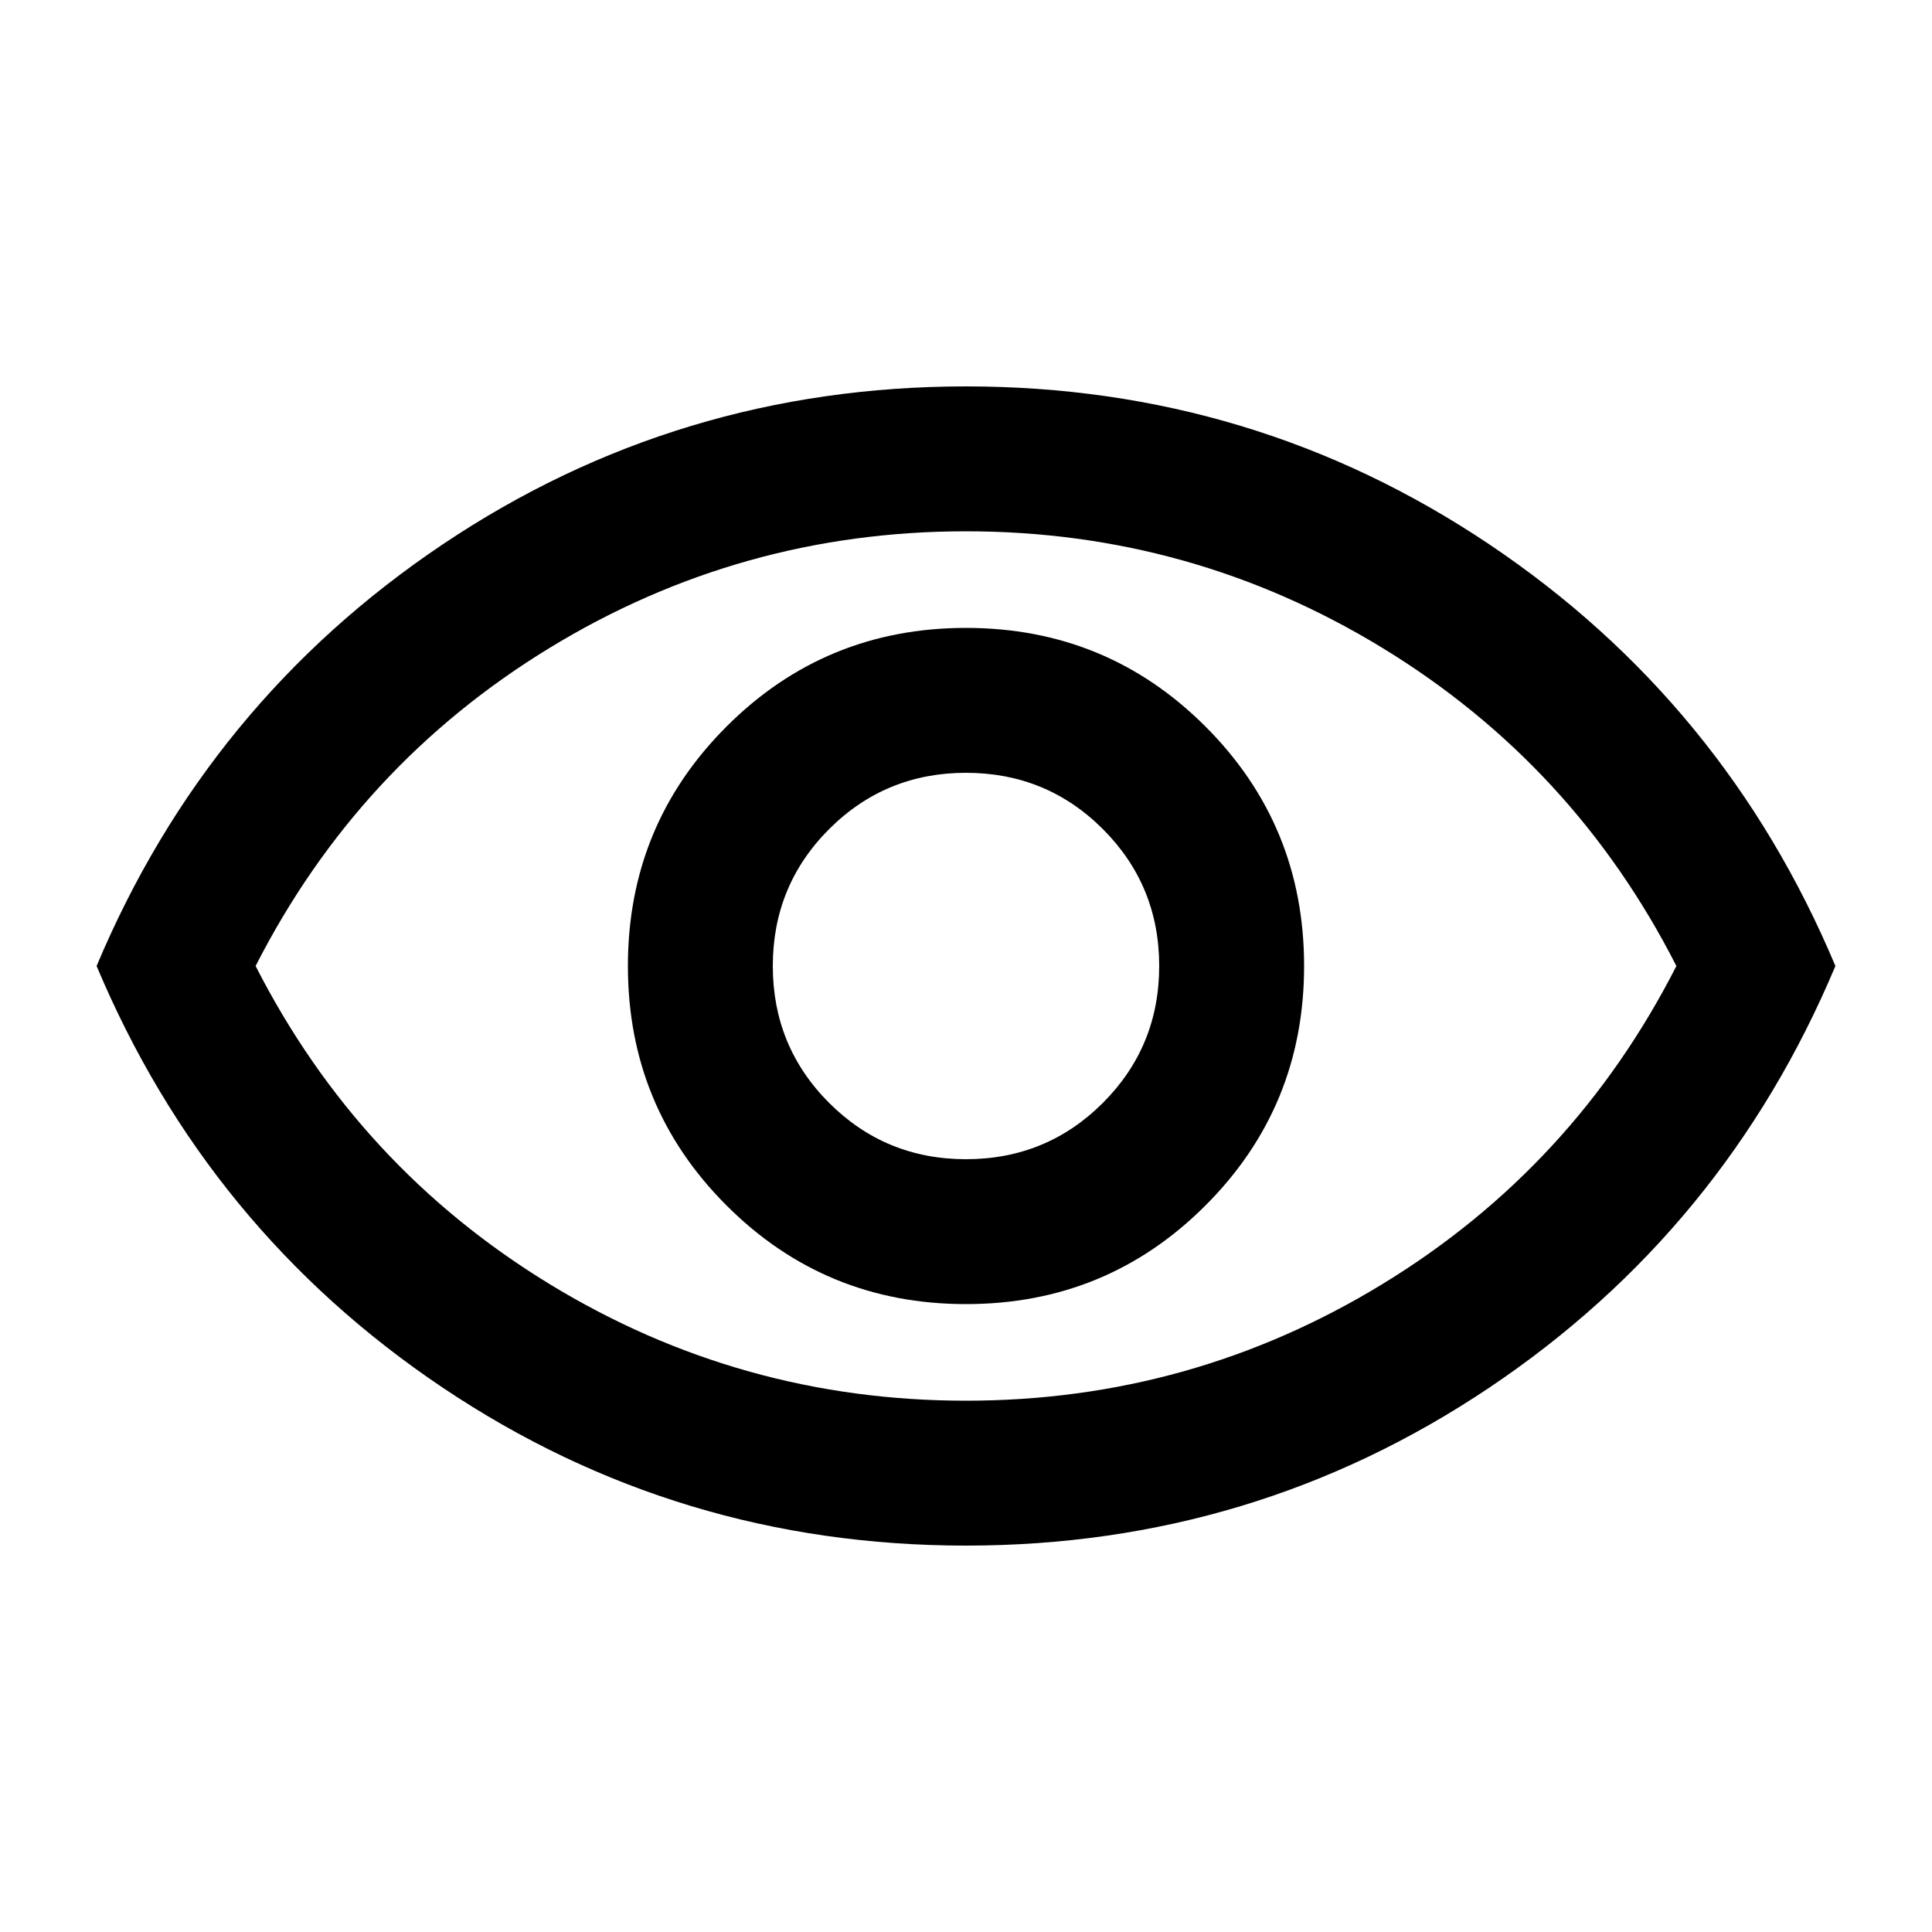 <svg xmlns="http://www.w3.org/2000/svg" width="20" height="20" viewBox="0 0 20 20" fill="currentColor">
  <mask id="mask0_1120_3461" style="mask-type:alpha" maskUnits="userSpaceOnUse" x="0" y="0" width="20" height="20">
    <rect width="20" height="20" />
  </mask>
  <g mask="url(#mask0_1120_3461)">
    <path d="M10 13.5C10.972 13.5 11.798 13.16 12.479 12.479C13.16 11.798 13.5 10.972 13.5 10C13.5 9.028 13.16 8.202 12.479 7.521C11.798 6.84 10.972 6.5 10 6.5C9.028 6.5 8.202 6.84 7.521 7.521C6.84 8.202 6.5 9.028 6.5 10C6.5 10.972 6.84 11.798 7.521 12.479C8.202 13.16 9.028 13.5 10 13.5ZM10 12C9.445 12 8.972 11.806 8.583 11.417C8.194 11.028 8 10.555 8 10C8 9.445 8.194 8.972 8.583 8.583C8.972 8.194 9.445 8 10 8C10.555 8 11.028 8.194 11.417 8.583C11.806 8.972 12 9.445 12 10C12 10.555 11.806 11.028 11.417 11.417C11.028 11.806 10.555 12 10 12ZM10 16C8.014 16 6.208 15.455 4.583 14.365C2.958 13.274 1.764 11.819 1 10C1.764 8.181 2.958 6.726 4.583 5.635C6.208 4.545 8.014 4 10 4C11.986 4 13.792 4.545 15.417 5.635C17.042 6.726 18.236 8.181 19 10C18.236 11.819 17.042 13.274 15.417 14.365C13.792 15.455 11.986 16 10 16ZM10 14.5C11.555 14.5 12.993 14.097 14.312 13.292C15.632 12.486 16.646 11.389 17.354 10C16.646 8.611 15.632 7.514 14.312 6.708C12.993 5.903 11.555 5.5 10 5.5C8.445 5.5 7.007 5.903 5.688 6.708C4.368 7.514 3.354 8.611 2.646 10C3.354 11.389 4.368 12.486 5.688 13.292C7.007 14.097 8.445 14.5 10 14.5Z" />
  </g>
</svg>